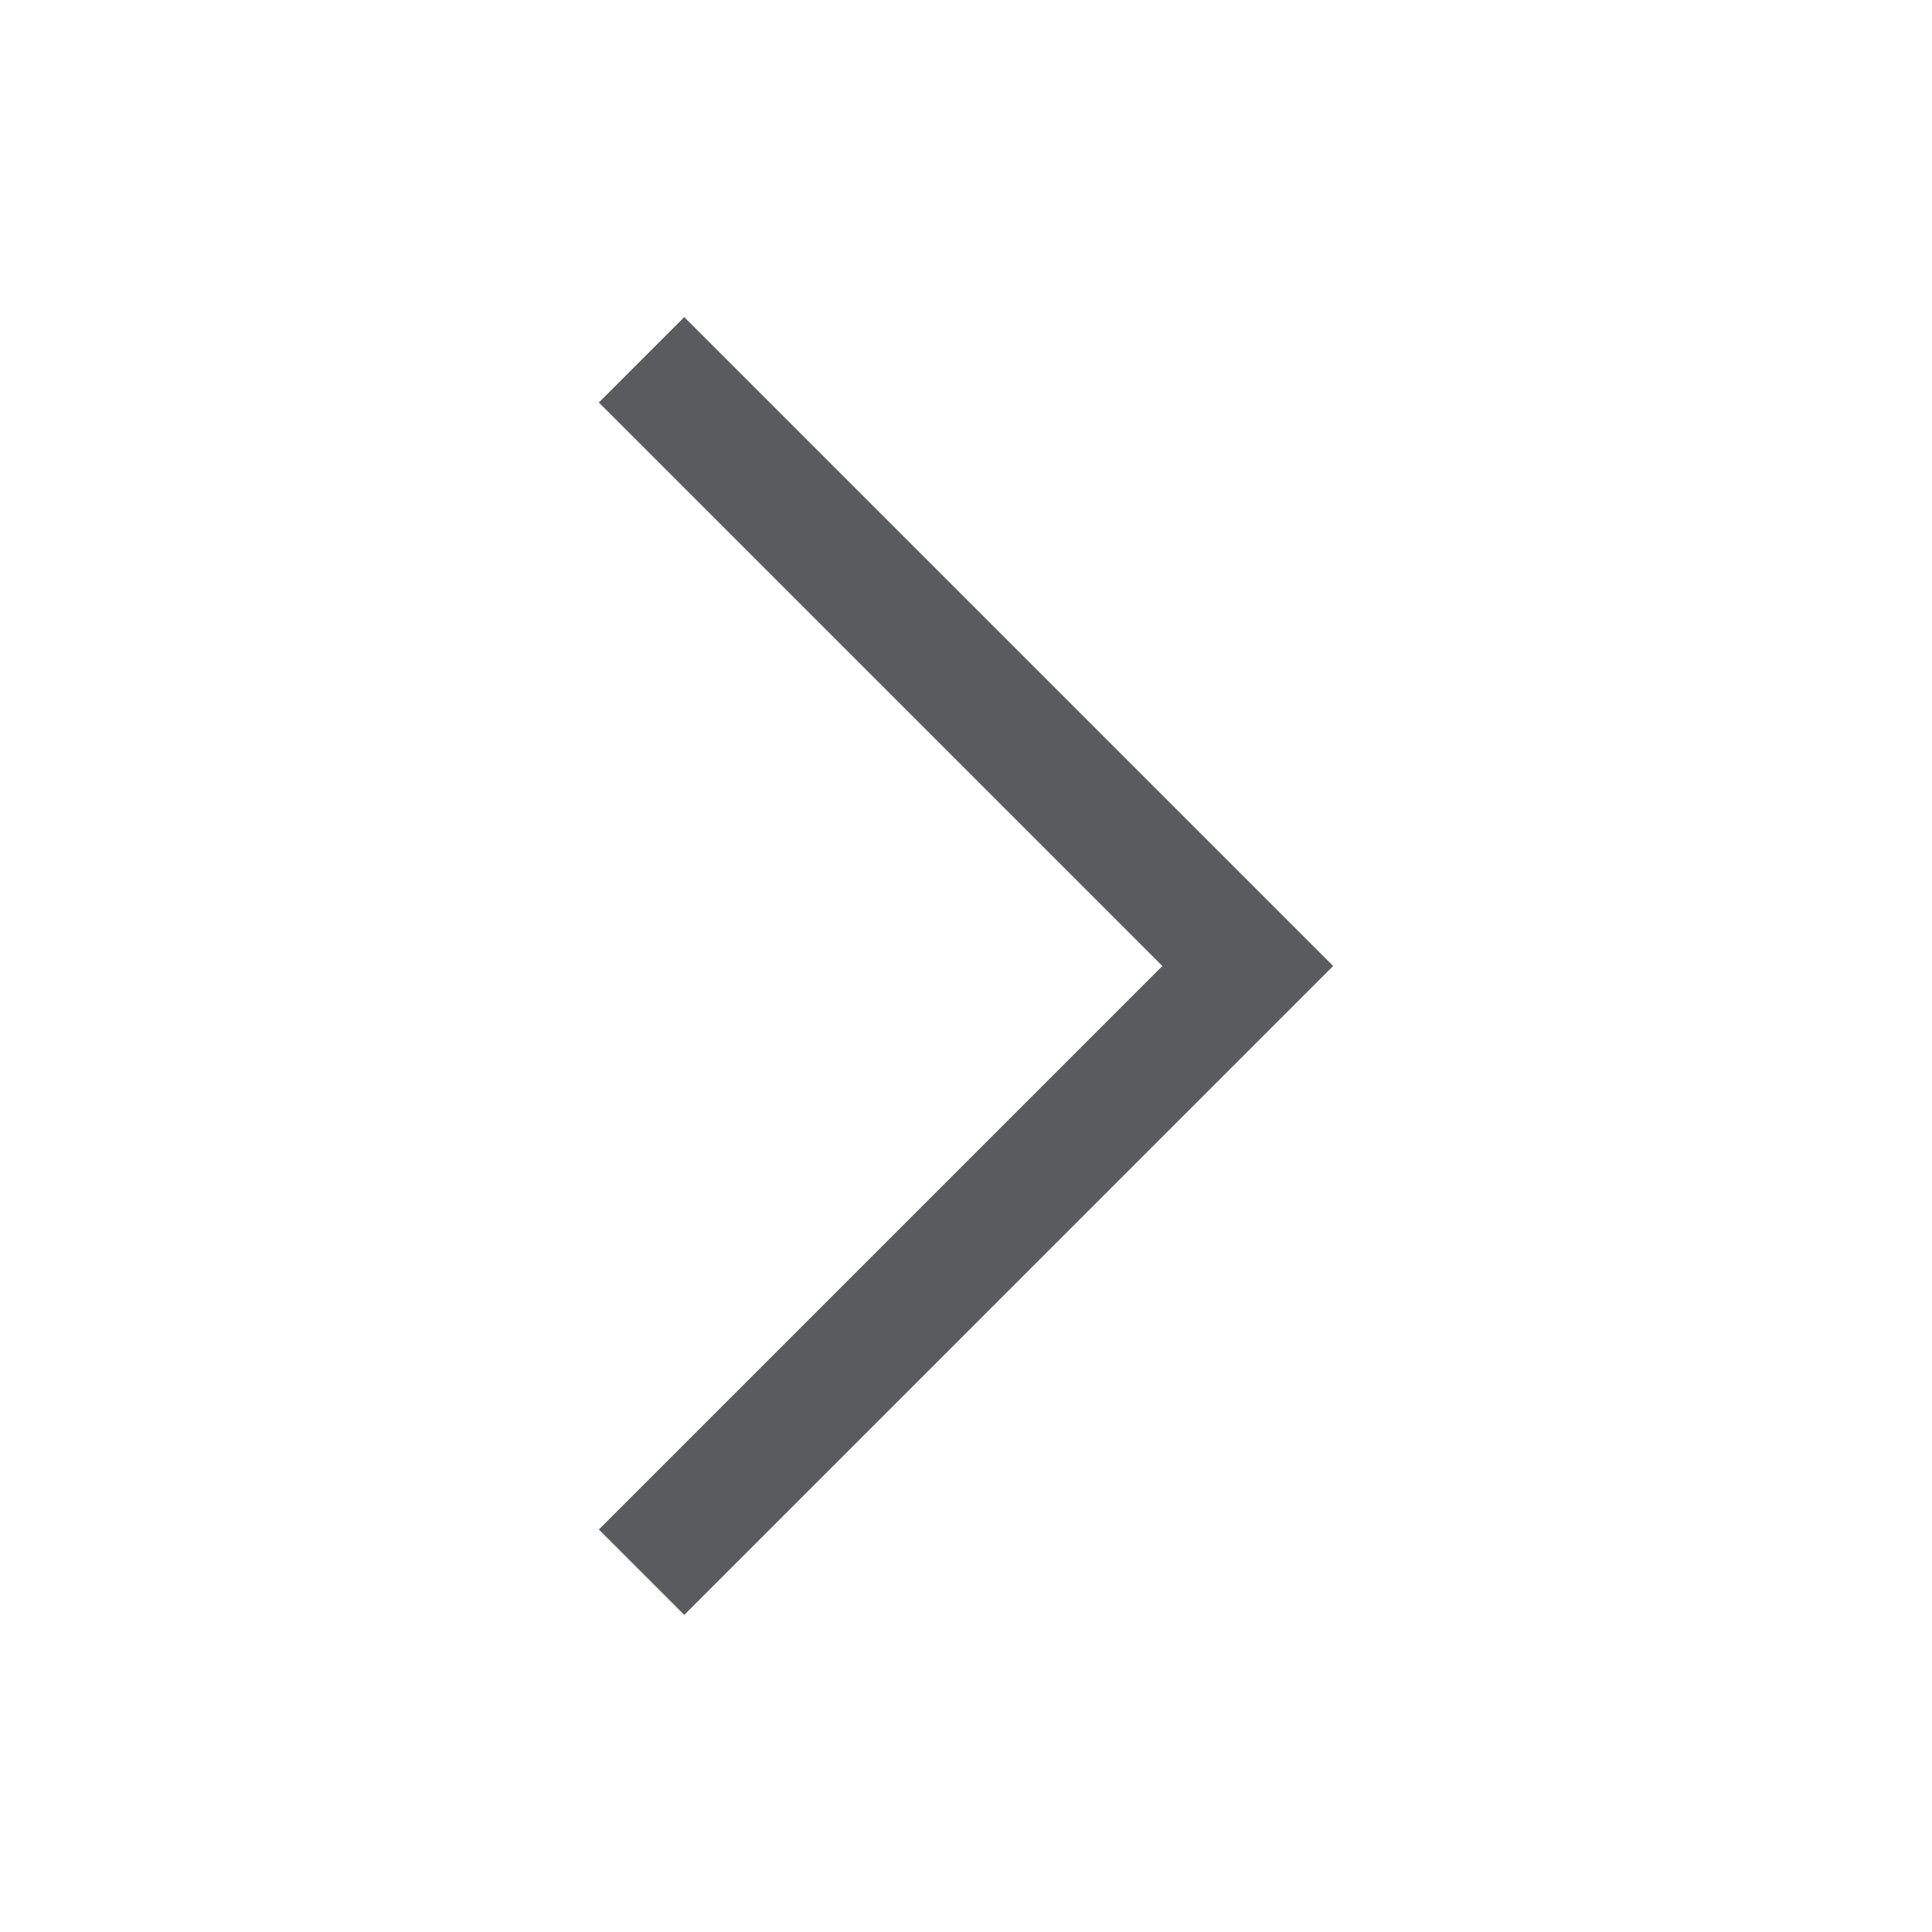 <svg xmlns="http://www.w3.org/2000/svg" viewBox="0 0 48 48"><title>chevron-right-filled</title><polyline points="17 10 31 24 17 38" fill="none" stroke="#5a5b5e" stroke-linecap="square" stroke-miterlimit="10" stroke-width="3"/></svg>